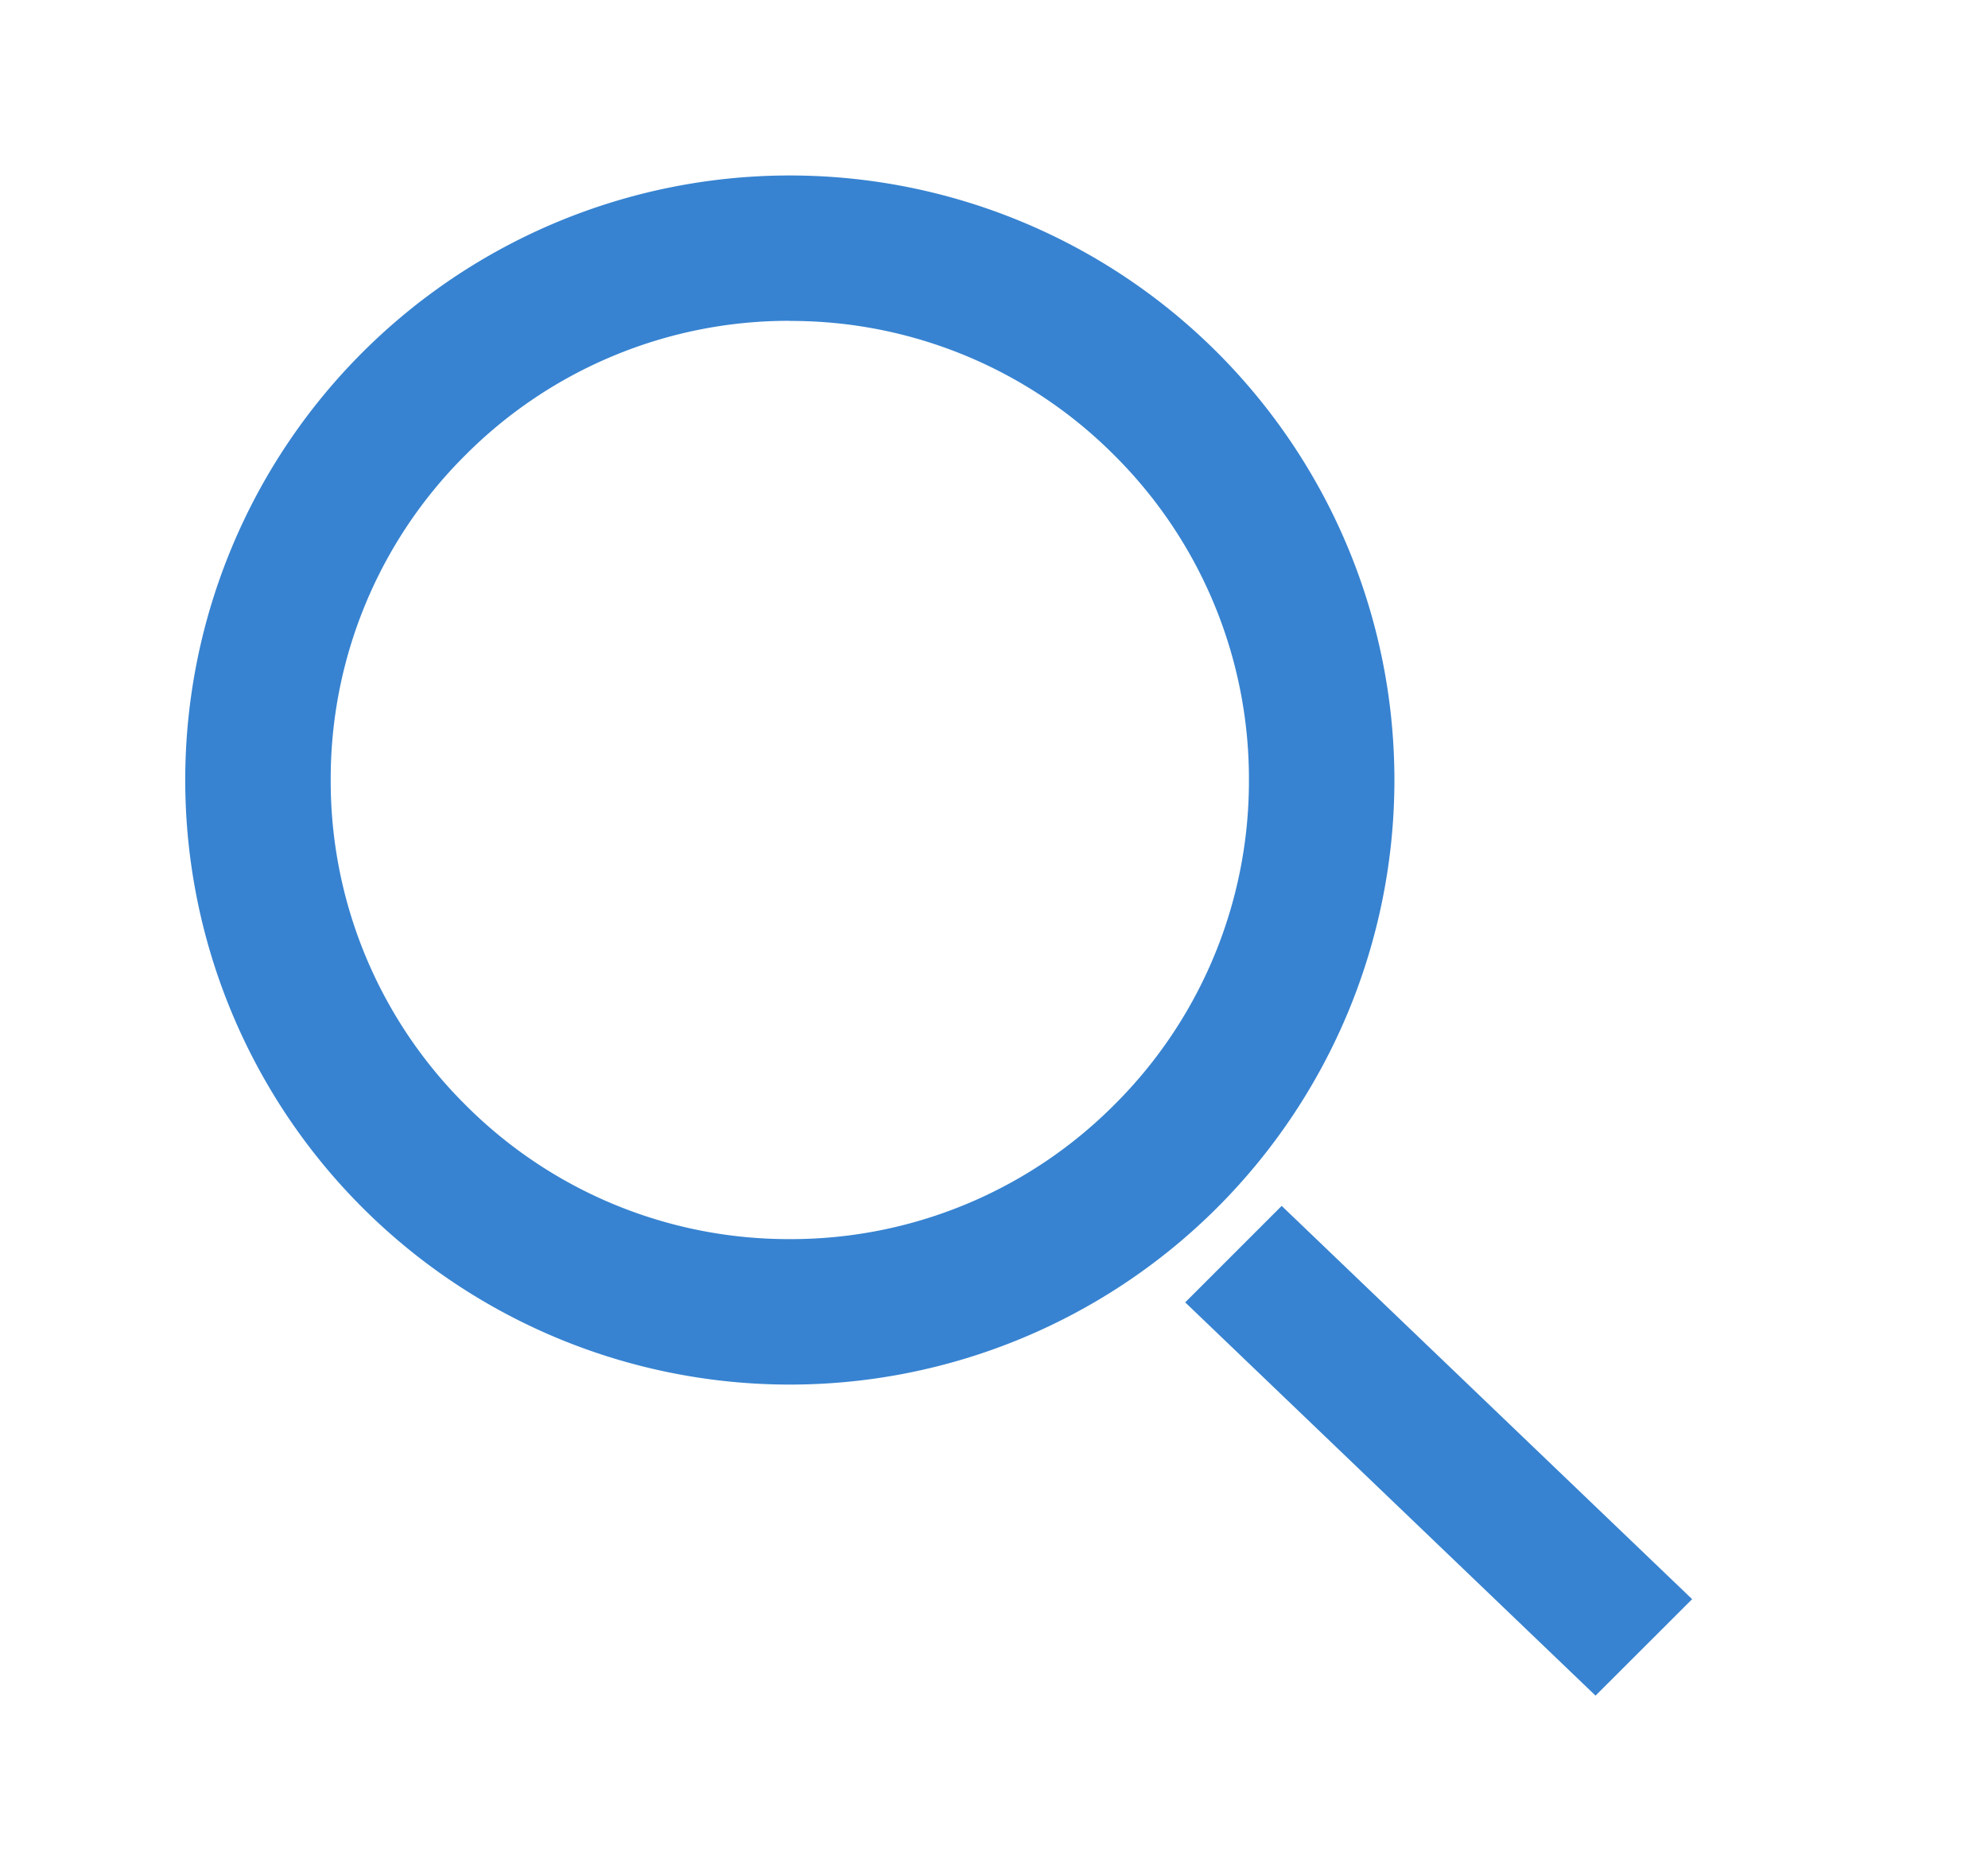 <?xml version="1.0" standalone="no"?><!DOCTYPE svg PUBLIC "-//W3C//DTD SVG 1.1//EN" "http://www.w3.org/Graphics/SVG/1.1/DTD/svg11.dtd"><svg class="icon" width="64px" height="60.24px" viewBox="0 0 1088 1024" version="1.1" xmlns="http://www.w3.org/2000/svg"><path fill="#3783d1" d="M648.64 712.768l52.8-52.8 224.64 215.232-52.864 52.8z"  /><path fill="#3783d1" d="M432.256 175.616a249.6 249.6 0 0 1 177.664 73.6 249.6 249.6 0 0 1 73.6 177.664 249.6 249.6 0 0 1-73.6 177.664 249.6 249.6 0 0 1-177.664 73.6 249.6 249.6 0 0 1-177.664-73.6 249.6 249.6 0 0 1-73.6-177.664 249.6 249.6 0 0 1 73.6-177.728 249.664 249.664 0 0 1 177.664-73.6z m0-79.616a330.88 330.88 0 1 0 0 661.76 330.88 330.88 0 0 0 0-661.76z"  /></svg>